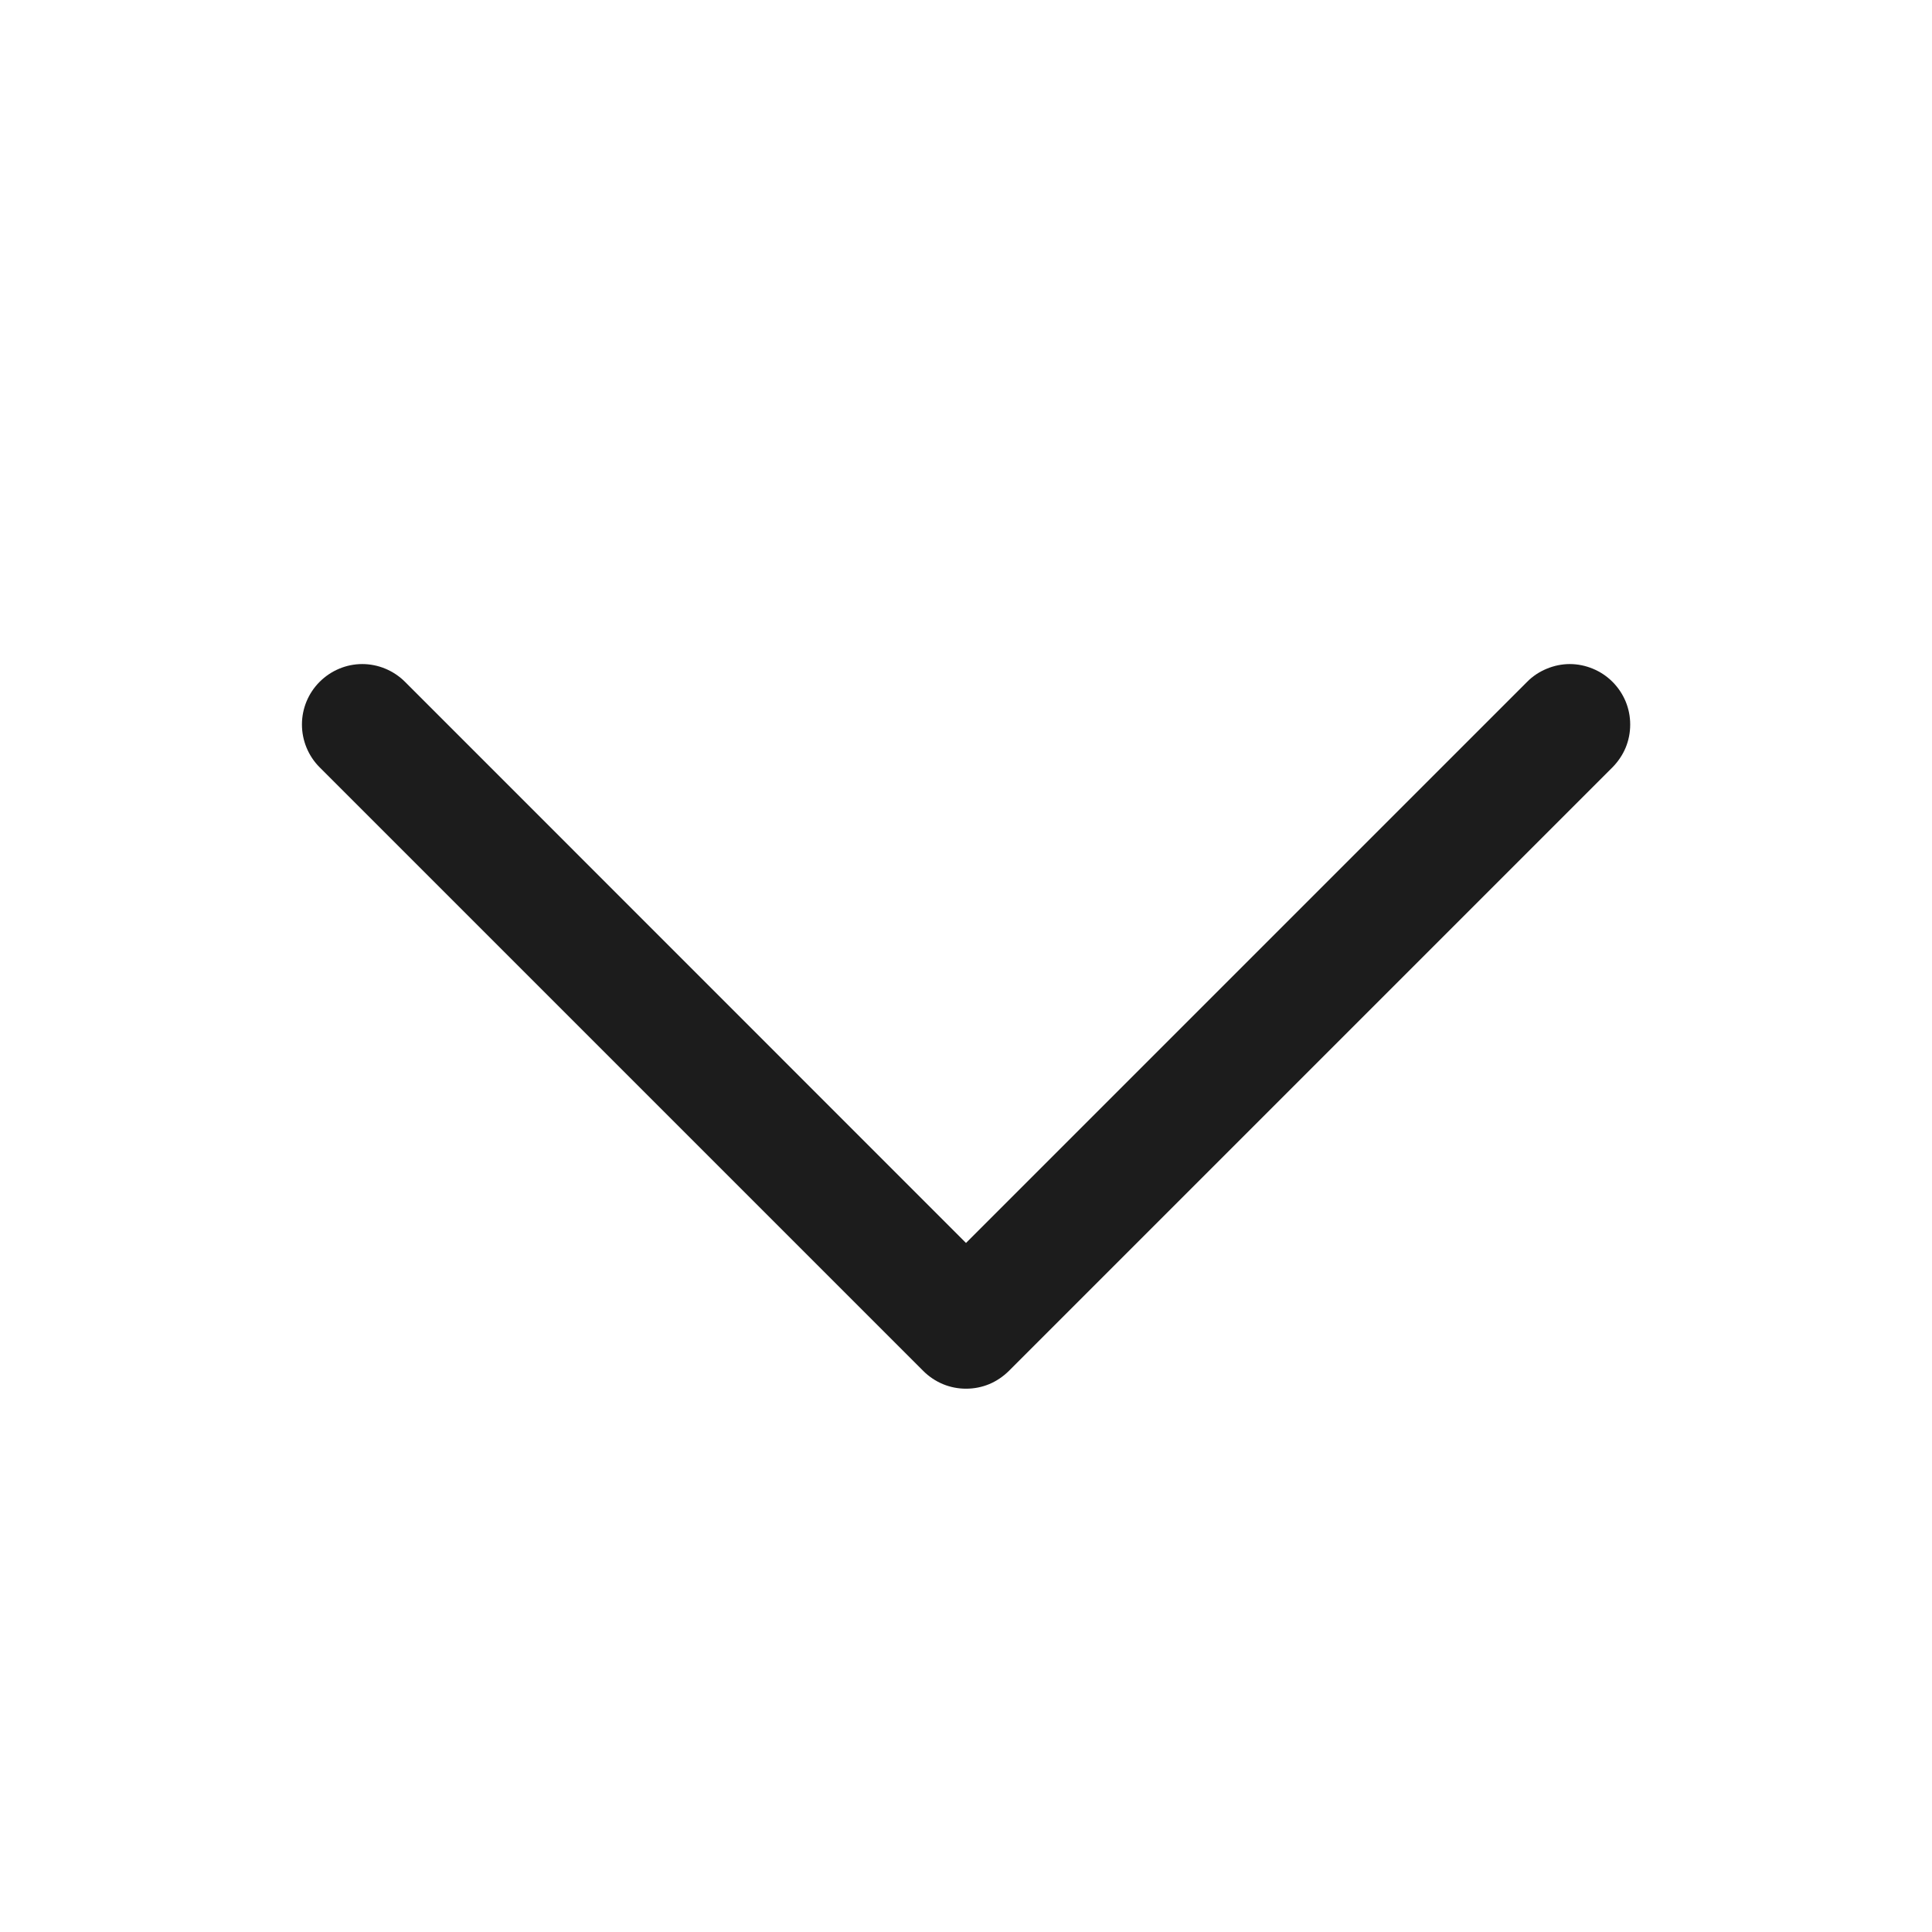 <svg width="14" height="14" viewBox="0 0 14 14" fill="none" xmlns="http://www.w3.org/2000/svg">
<path d="M11.685 5.56L7.31 9.935C7.269 9.975 7.221 10.008 7.168 10.03C7.115 10.052 7.058 10.063 7 10.063C6.943 10.063 6.886 10.052 6.833 10.03C6.78 10.008 6.731 9.975 6.691 9.935L2.316 5.56C2.234 5.478 2.188 5.366 2.188 5.25C2.188 5.134 2.234 5.023 2.316 4.941C2.398 4.859 2.509 4.812 2.625 4.812C2.741 4.812 2.853 4.859 2.935 4.941L7 9.007L11.066 4.941C11.106 4.9 11.155 4.868 11.208 4.846C11.261 4.824 11.318 4.812 11.375 4.812C11.433 4.812 11.49 4.824 11.543 4.846C11.596 4.868 11.644 4.9 11.685 4.941C11.725 4.981 11.758 5.03 11.78 5.083C11.802 5.136 11.813 5.193 11.813 5.25C11.813 5.308 11.802 5.365 11.78 5.418C11.758 5.471 11.725 5.519 11.685 5.56Z" fill="#1C1C1C"/>
</svg>
